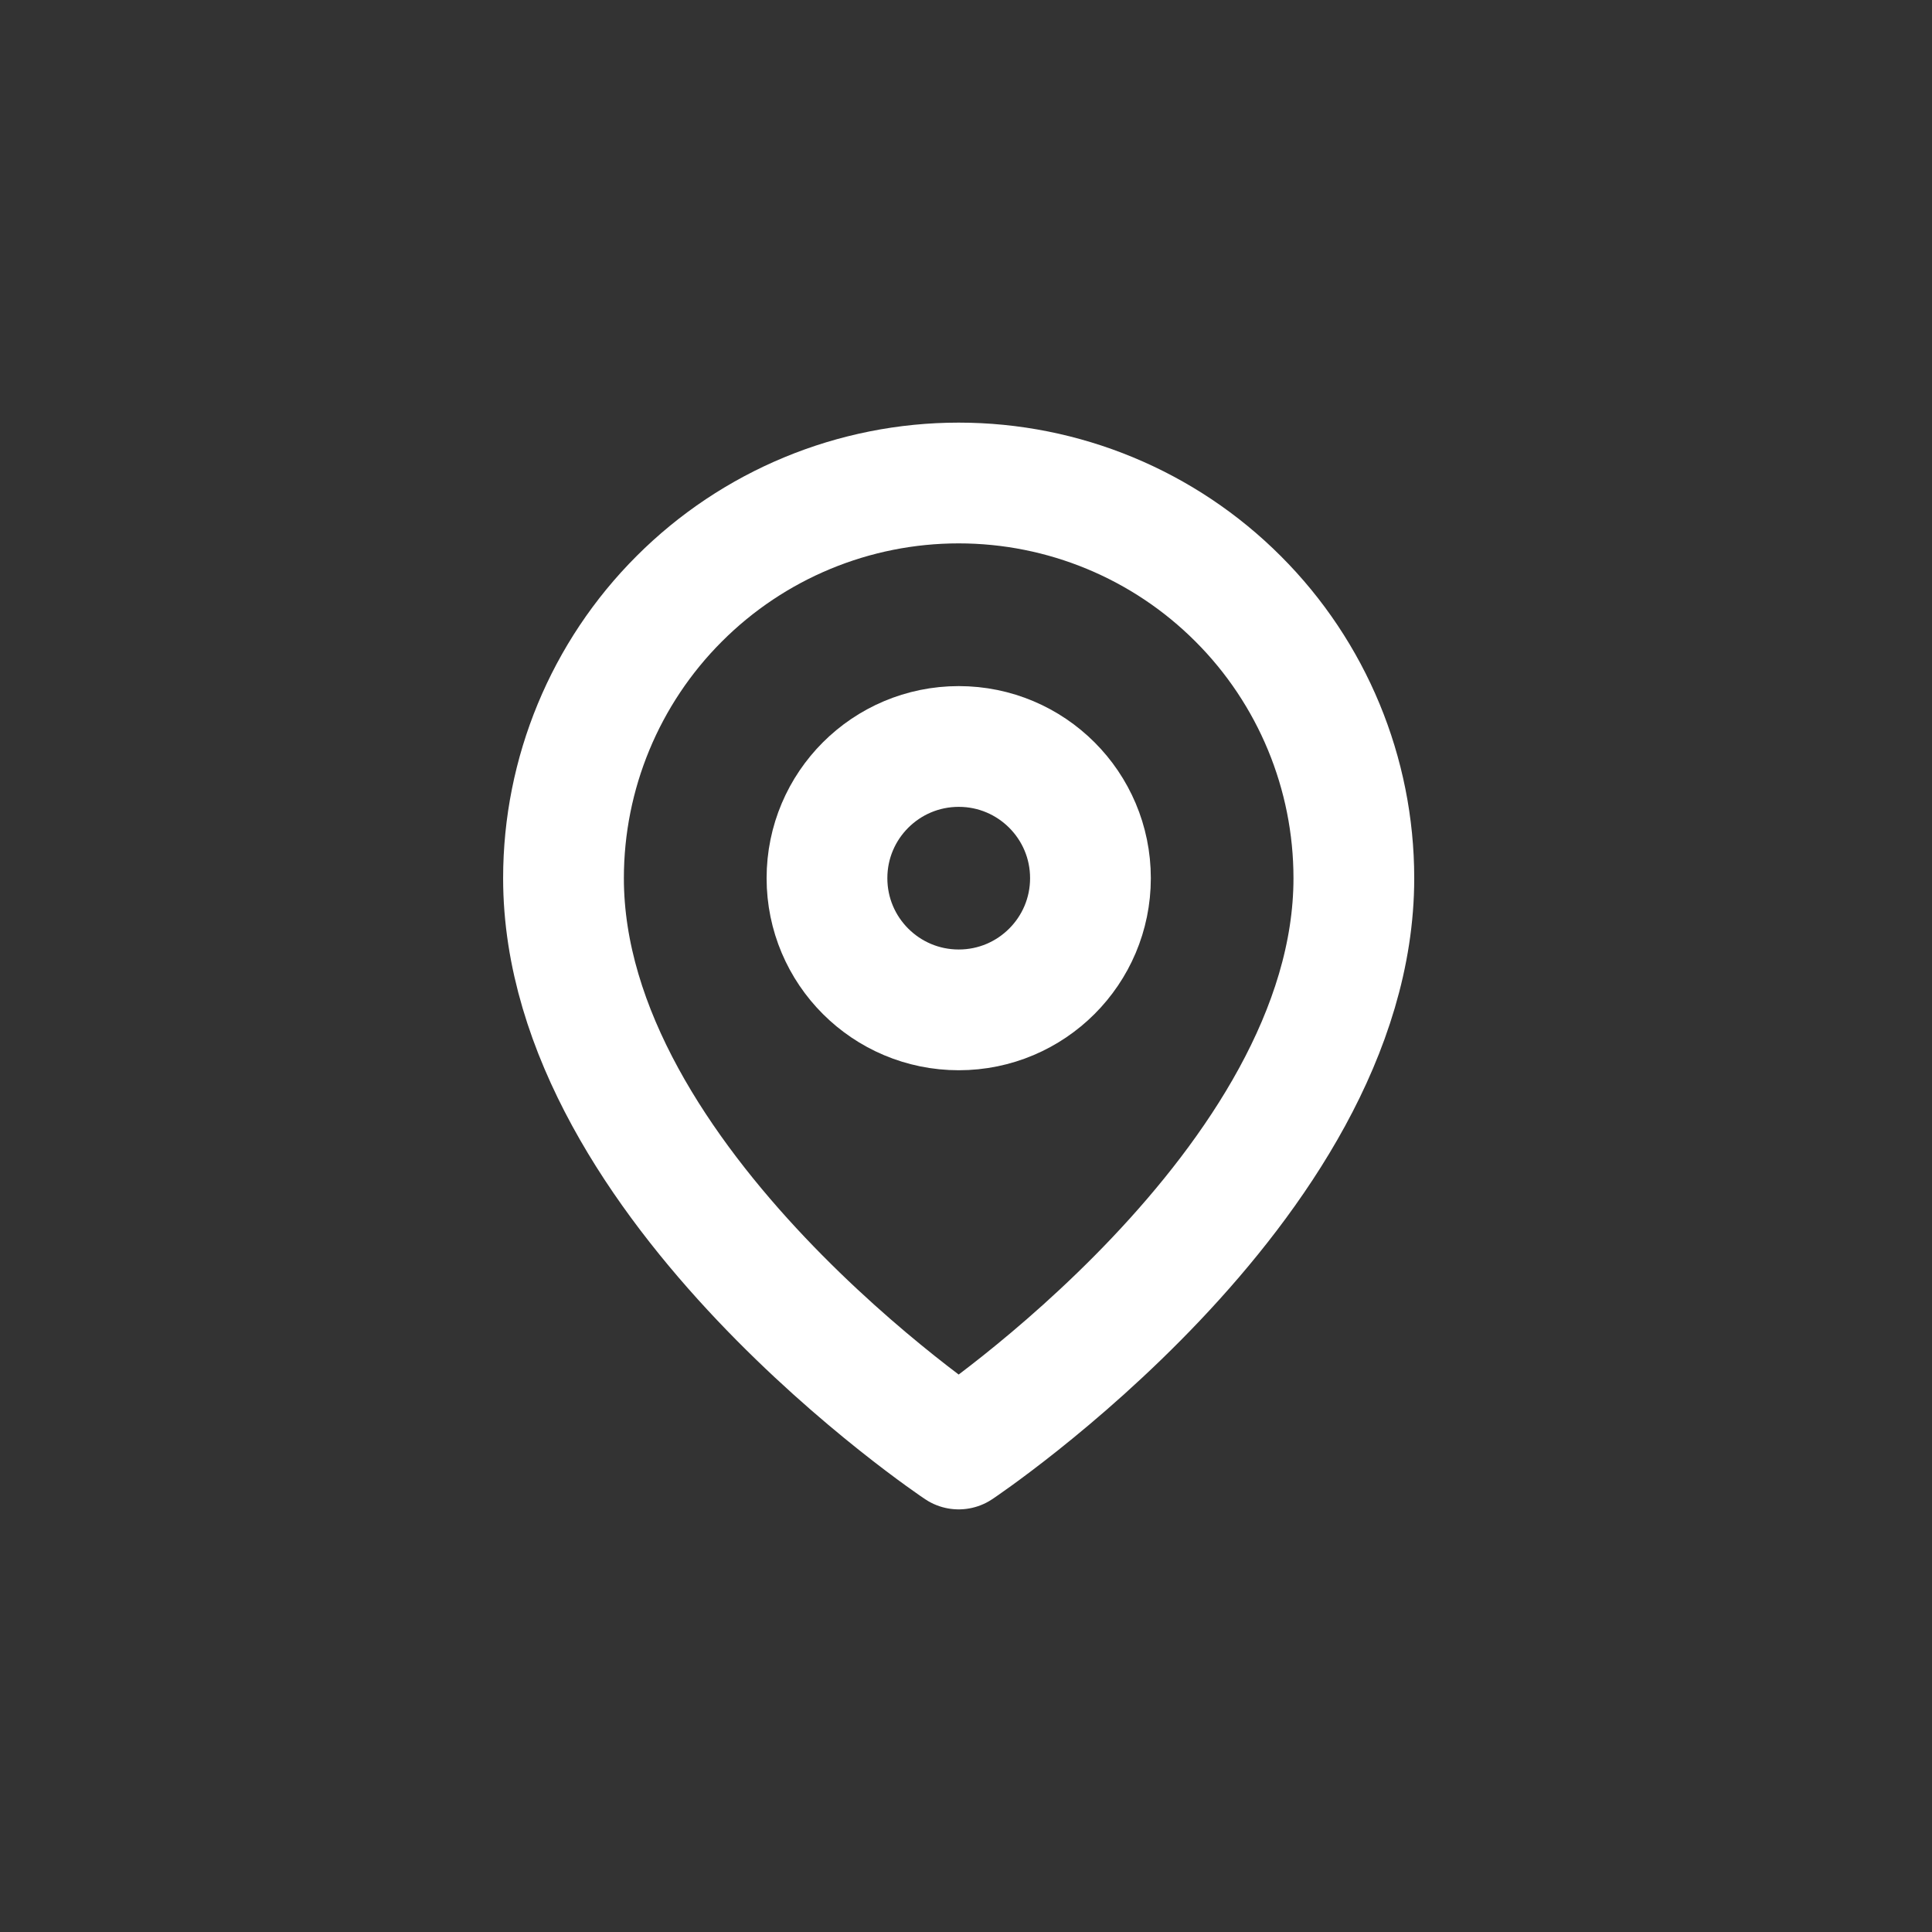 <svg width="24" height="24" viewBox="0 0 24 24" fill="none" xmlns="http://www.w3.org/2000/svg">
<rect x="0" y="0" width="24" height="24" fill="#333333" stroke="none"/>
<path d="M16.818 10.909C16.818 14.727 11.909 18 11.909 18C11.909 18 7 14.727 7 10.909C7 9.607 7.517 8.358 8.438 7.438C9.358 6.517 10.607 6 11.909 6C13.211 6 14.46 6.517 15.38 7.438C16.301 8.358 16.818 9.607 16.818 10.909Z" stroke="white" stroke-width="1.5" stroke-linecap="round" stroke-linejoin="round"/>
<path d="M11.91 12.545C12.813 12.545 13.546 11.813 13.546 10.909C13.546 10.005 12.813 9.273 11.91 9.273C11.006 9.273 10.273 10.005 10.273 10.909C10.273 11.813 11.006 12.545 11.91 12.545Z" stroke="white" stroke-width="1.5" stroke-linecap="round" stroke-linejoin="round"/>
</svg>
